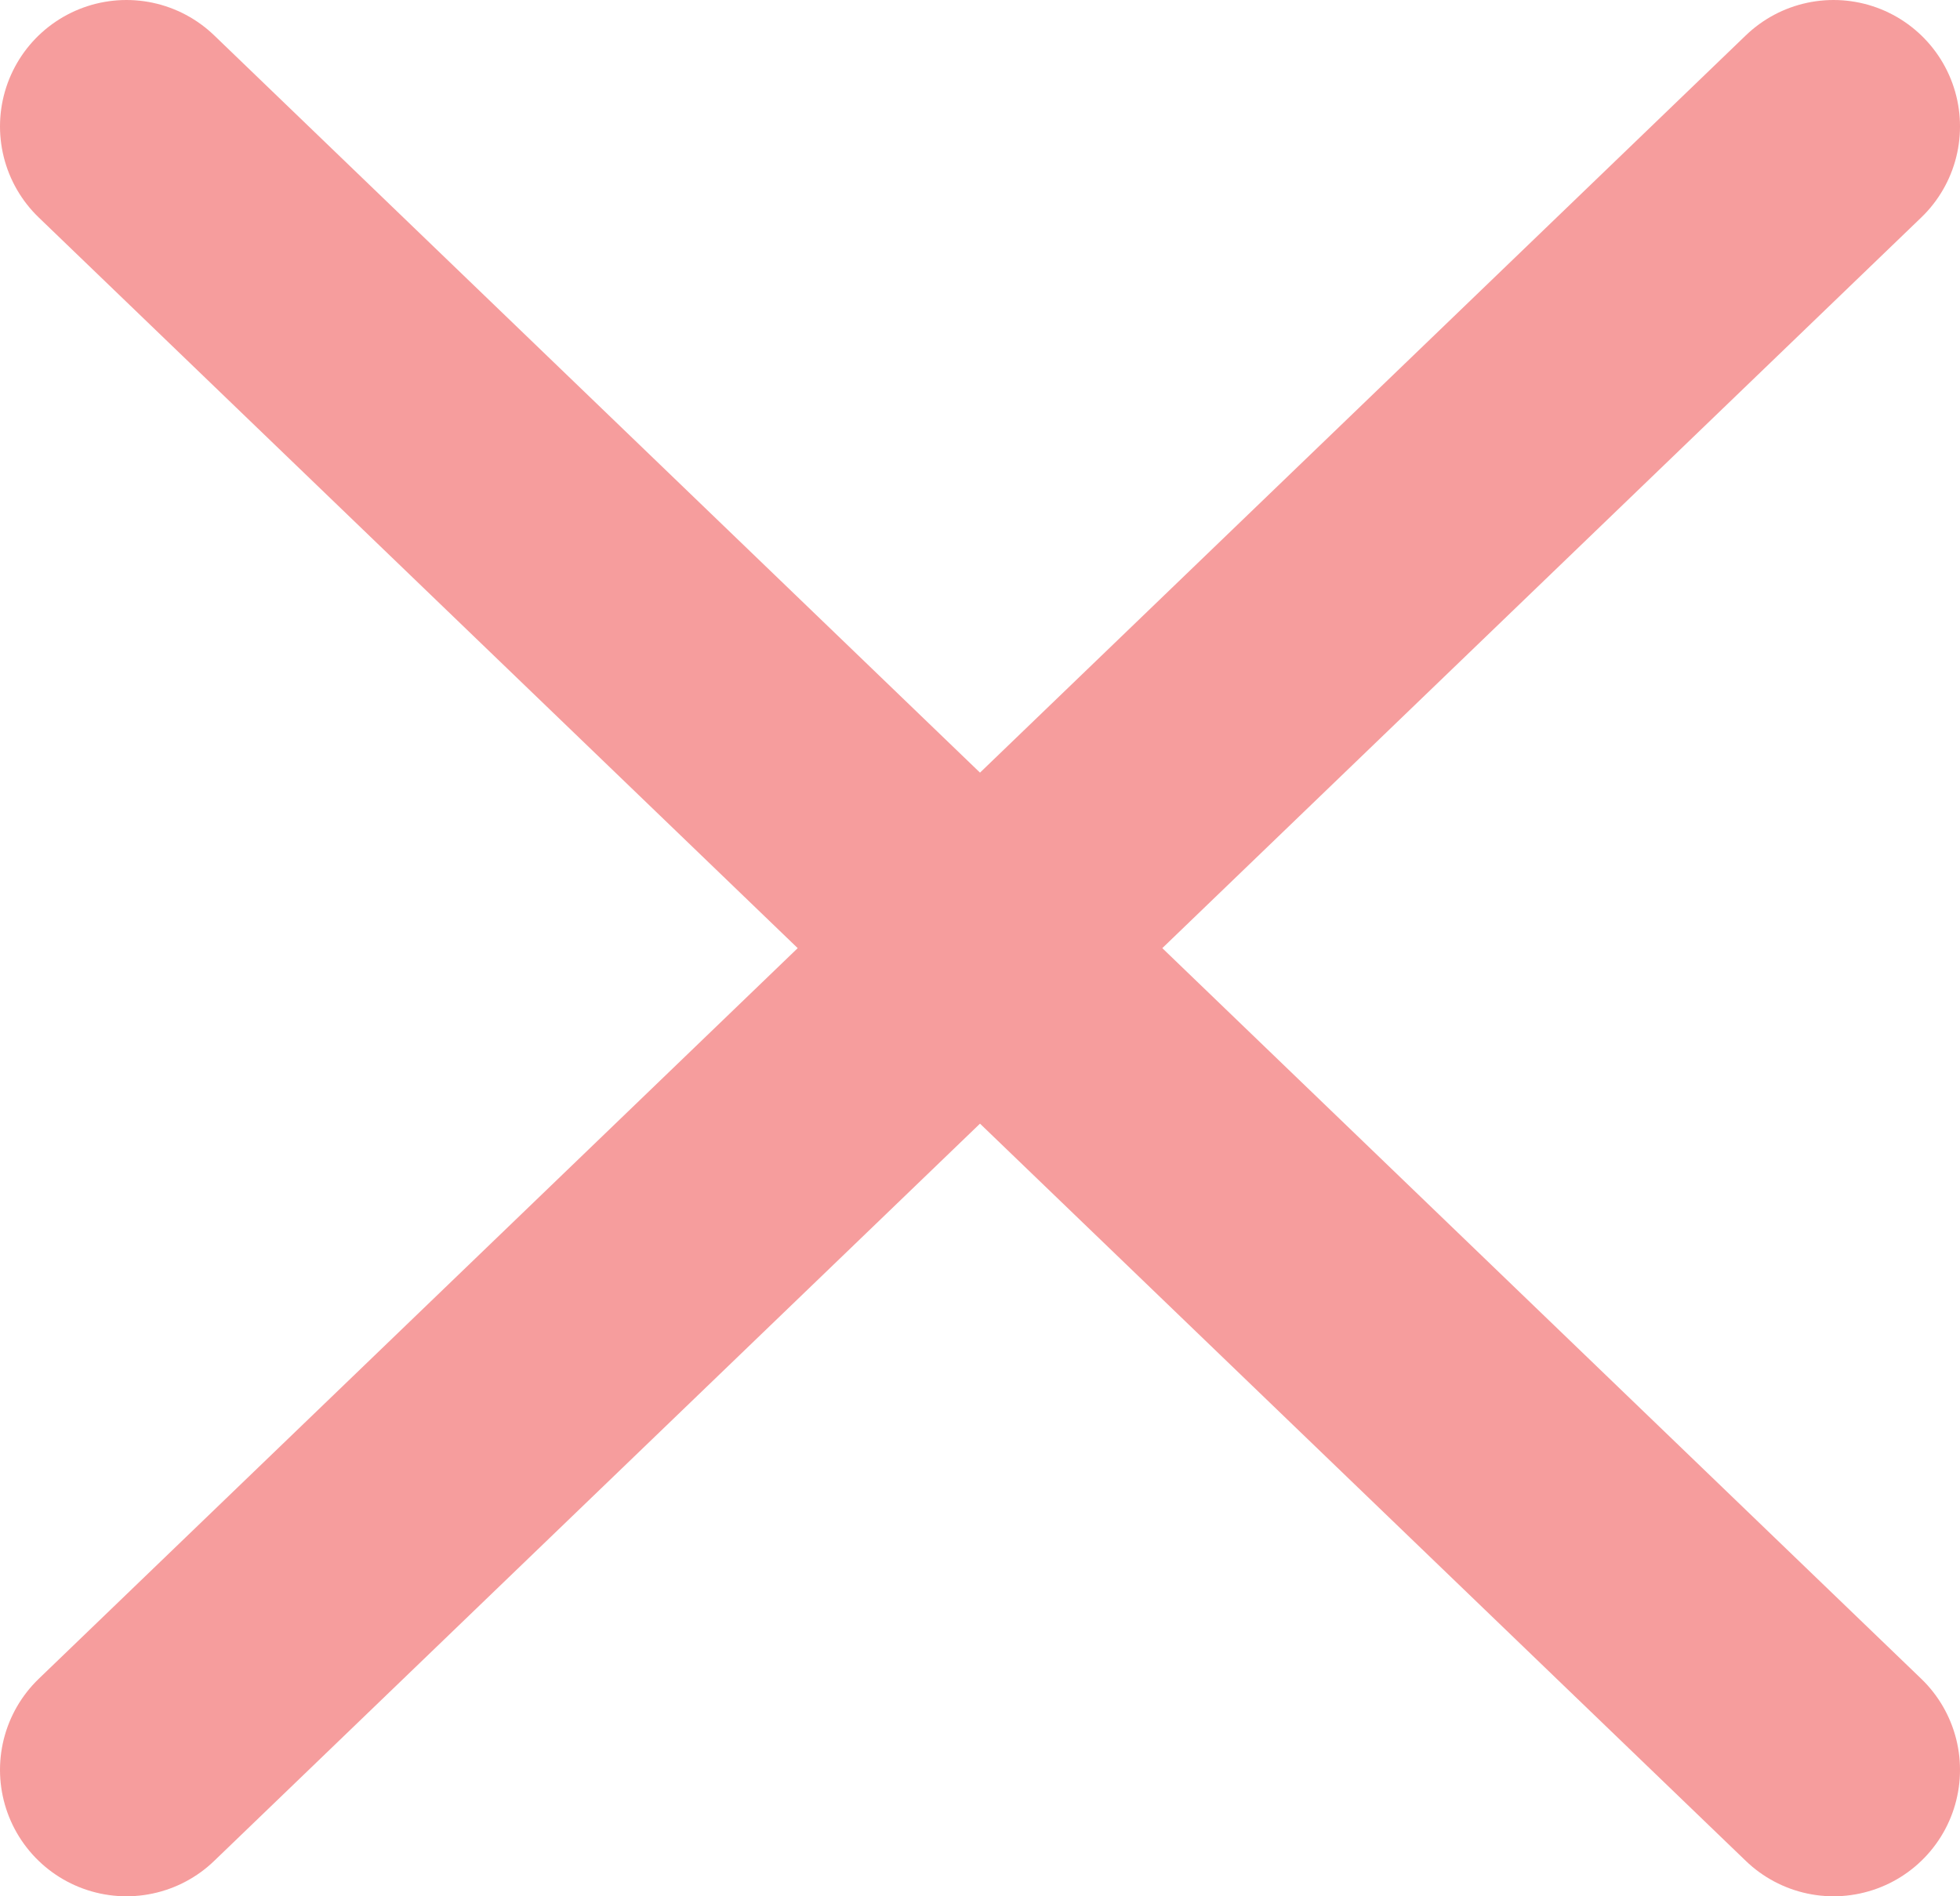 <svg width="31" height="30" viewBox="0 0 31 30" fill="none" xmlns="http://www.w3.org/2000/svg">
<path d="M2 2L29 28M2 28L29 2" stroke="#F69D9D" stroke-width="4" stroke-linecap="round" stroke-linejoin="round"/>
</svg>

